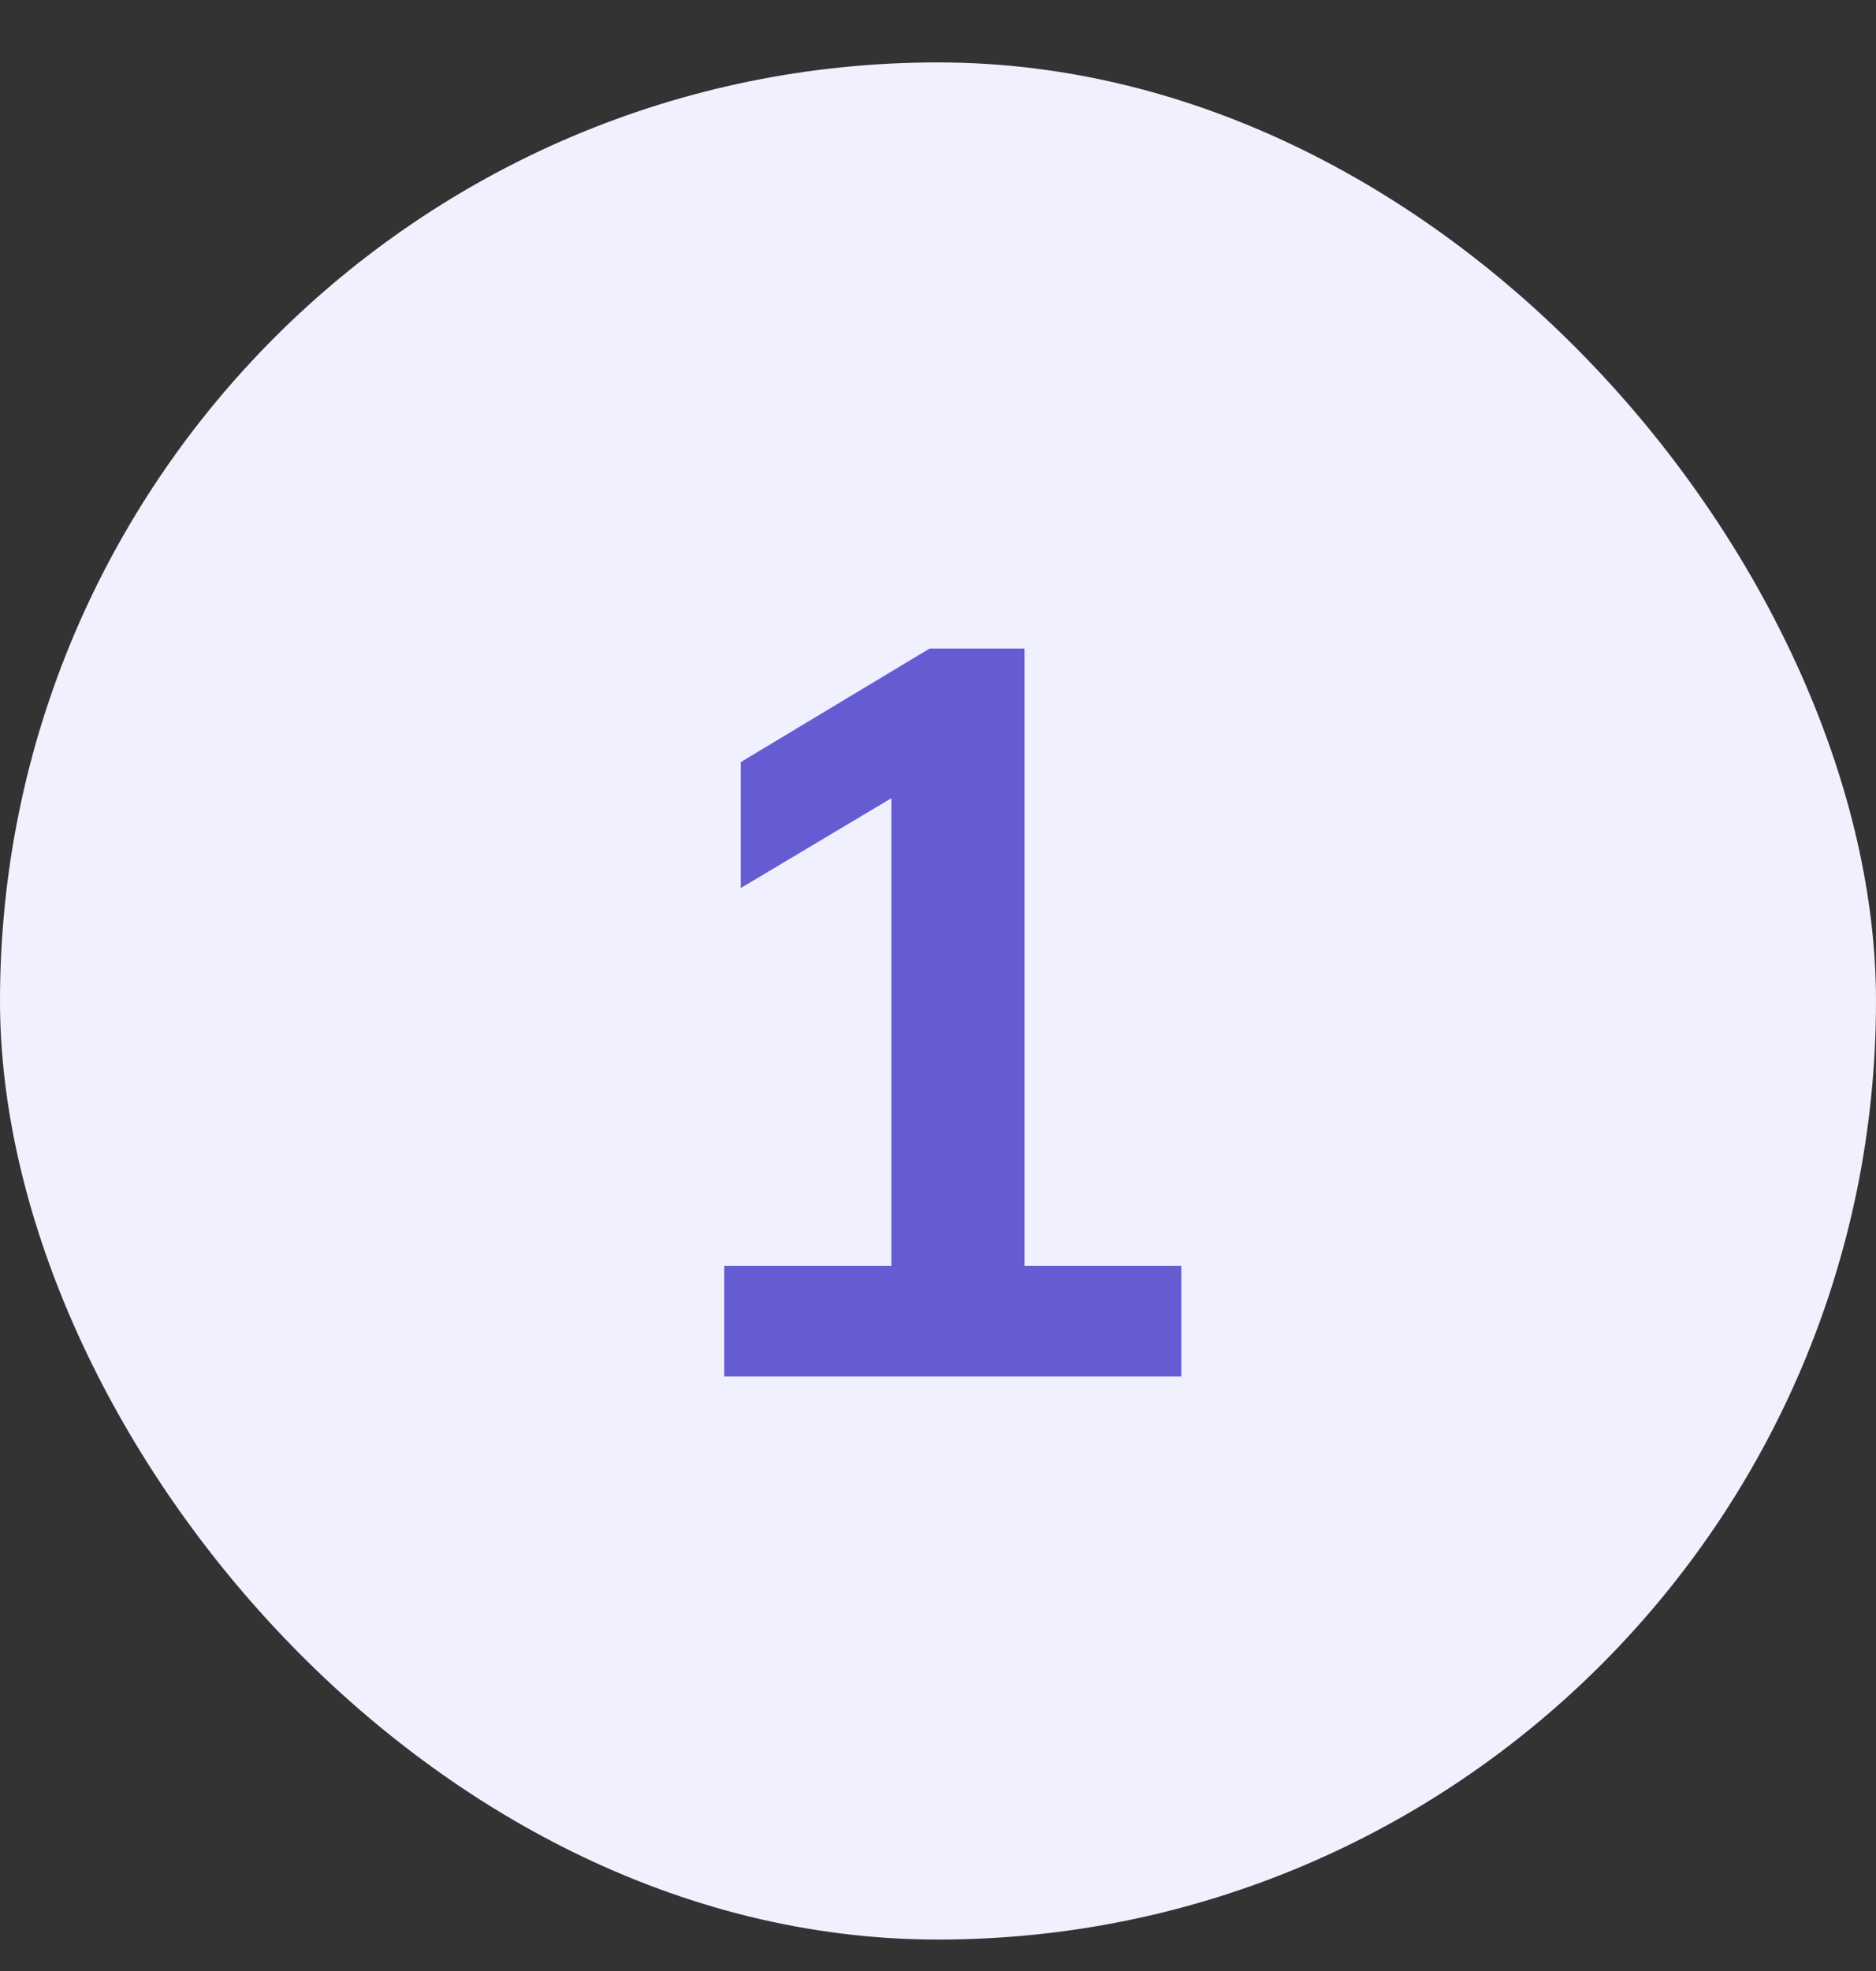<svg width="20" height="21" viewBox="0 0 20 21" fill="none" xmlns="http://www.w3.org/2000/svg">
<rect x="0" y="0" width="20" height="21" fill="#333333" stroke="none"/>
<rect y="0.665" width="20" height="20" rx="10" fill="#F1F0FF"/>
<path d="M7.721 14.665V13.488H9.503V8.098H10.185L7.897 9.462V8.12L9.91 6.91H10.922V13.488H12.594V14.665H7.721Z" fill="#665CD1"/>
</svg>
